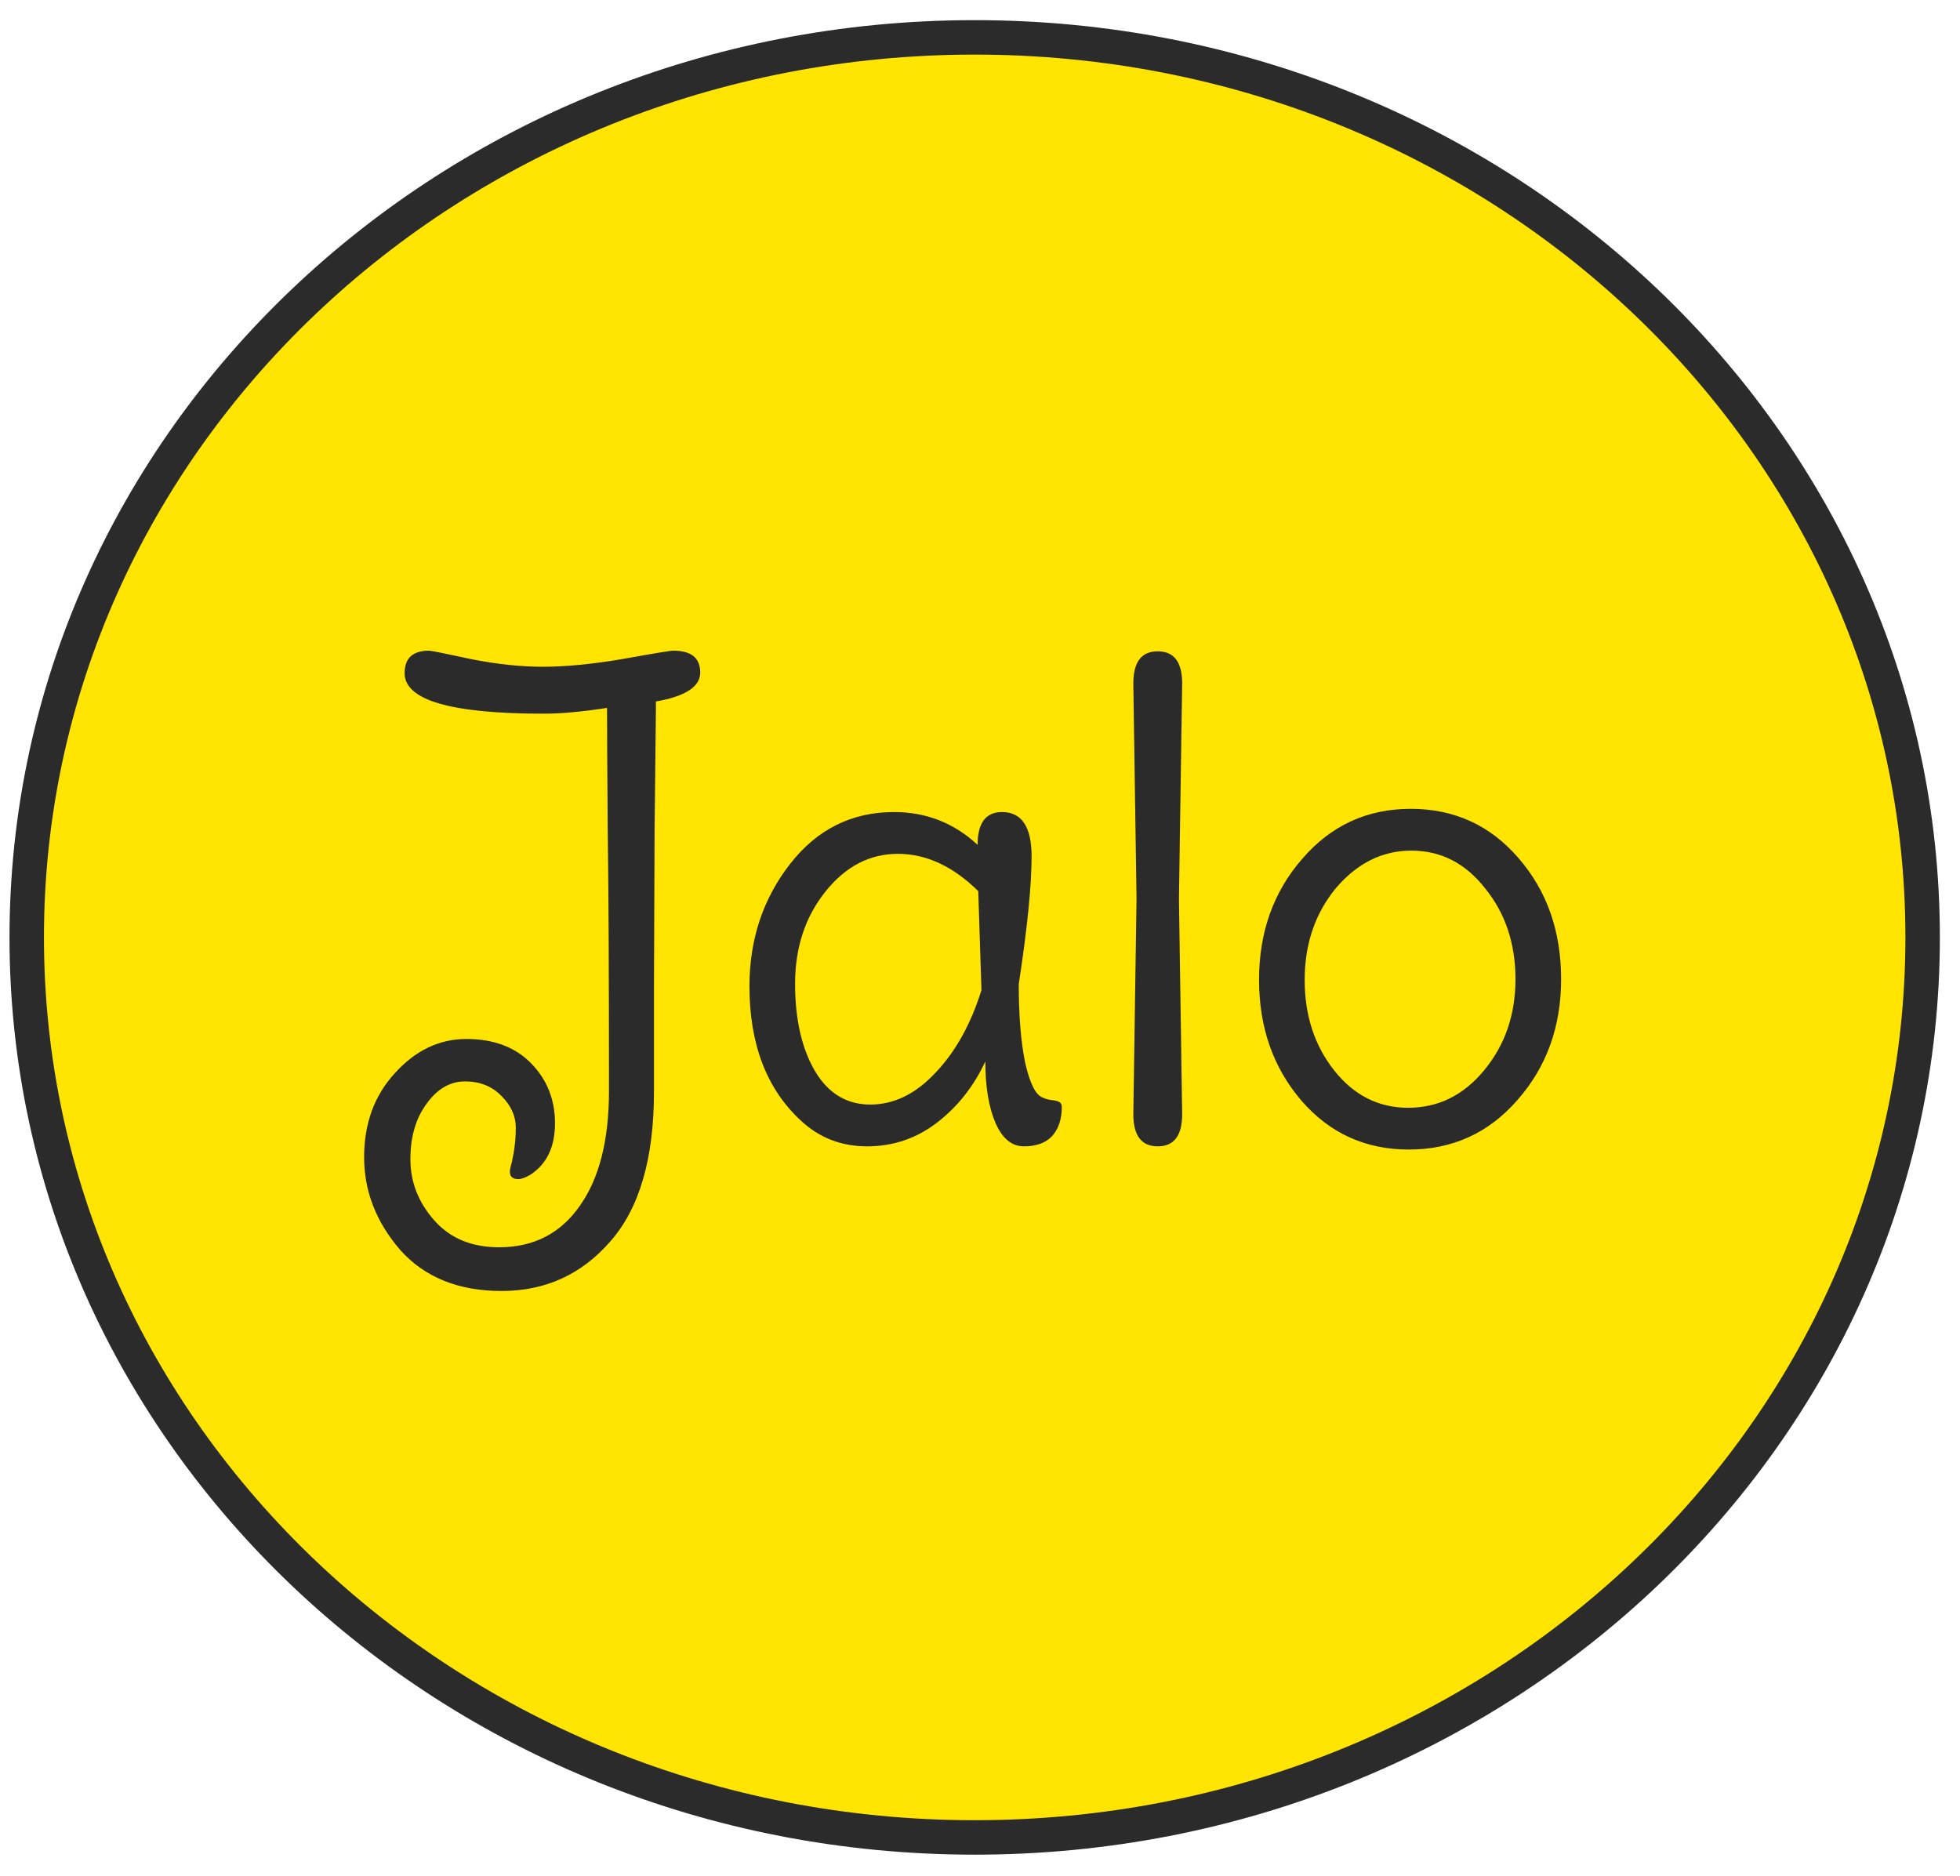 <svg width="512" height="490" viewBox="0 0 512 490" fill="none" xmlns="http://www.w3.org/2000/svg">
<path d="M502.24 244.888C502.24 374.543 391.578 480.012 254.611 480.012C117.644 480.012 6.982 374.543 6.982 244.888C6.982 115.233 117.644 9.764 254.611 9.764C391.578 9.764 502.24 115.233 502.24 244.888Z" fill="#FFE501" stroke="#2B2B2B" stroke-width="9"/>
<path d="M171 216.337L170.833 257.82V285.195C170.833 302.662 167.028 315.706 159.417 324.327C151.918 332.947 142.46 337.258 131.044 337.258C119.74 337.258 110.898 333.676 104.519 326.51C98.251 319.233 95.117 311.171 95.117 302.326C95.117 293.48 97.803 286.147 103.176 280.325C108.548 274.391 114.76 271.424 121.811 271.424C128.974 271.424 134.626 273.551 138.767 277.806C142.908 282.06 144.979 287.266 144.979 293.424C144.979 299.583 142.852 304.061 138.599 306.86C137.256 307.644 136.193 308.036 135.409 308.036C133.731 308.036 133.003 307.196 133.227 305.517C133.227 305.404 133.395 304.732 133.731 303.501C134.402 300.478 134.738 297.511 134.738 294.6C134.738 291.577 133.507 288.835 131.044 286.371C128.582 283.796 125.392 282.508 121.475 282.508C117.558 282.508 114.2 284.468 111.402 288.386C108.604 292.193 107.205 297.007 107.205 302.829C107.205 308.763 109.276 314.082 113.417 318.784C117.558 323.487 123.21 325.838 130.373 325.838C139.439 325.838 146.49 322.199 151.526 314.922C156.563 307.755 159.081 297.791 159.081 285.027C159.081 254.461 158.969 231.508 158.745 216.169C158.633 200.831 158.577 190.418 158.577 184.932C152.086 185.939 146.546 186.443 141.957 186.443C117.782 186.443 105.694 182.916 105.694 175.862C105.694 171.944 107.82 169.984 112.073 169.984C112.633 169.984 116.271 170.712 122.986 172.168C129.701 173.511 135.969 174.183 141.789 174.183C147.721 174.183 154.66 173.511 162.607 172.168C170.665 170.712 175.087 169.984 175.869 169.984C180.57 169.984 182.92 171.888 182.92 175.695C182.92 179.389 179.059 181.909 171.336 183.252V185.603L171 216.337ZM266.119 257.148C266.119 265.322 266.679 272.151 267.797 277.638C269.03 283.012 270.541 286.035 272.33 286.707C273.002 287.043 273.786 287.266 274.681 287.378C275.688 287.491 276.359 287.659 276.695 287.882C277.143 288.106 277.367 288.554 277.367 289.226C277.367 292.361 276.527 294.881 274.848 296.783C273.17 298.575 270.708 299.471 267.462 299.471C264.329 299.471 261.866 297.455 260.075 293.424C258.285 289.281 257.389 283.907 257.389 277.302C254.367 283.796 250.17 289.113 244.797 293.257C239.425 297.4 233.326 299.471 226.498 299.471C219.783 299.471 214.019 297.232 209.206 292.753C200.253 284.468 195.775 272.767 195.775 257.652C195.775 245.447 199.301 234.811 206.352 225.742C213.403 216.673 222.469 212.139 233.549 212.139C241.943 212.139 249.219 214.994 255.374 220.704C255.374 214.994 257.501 212.139 261.754 212.139C266.903 212.139 269.476 216.001 269.476 223.727C269.476 231.34 268.358 242.482 266.119 257.148ZM256.381 258.66L255.542 232.796C248.939 226.302 241.943 223.055 234.556 223.055C227.169 223.055 220.847 226.359 215.585 232.964C210.326 239.569 207.695 247.575 207.695 256.98C207.695 266.273 209.431 273.887 212.899 279.821C216.369 285.644 221.183 288.554 227.337 288.554C233.494 288.554 239.146 285.812 244.294 280.325C249.555 274.838 253.584 267.616 256.381 258.66ZM308.81 178.55L307.97 234.811L308.81 291.073C308.81 296.671 306.683 299.471 302.43 299.471C298.178 299.471 296.051 296.671 296.051 291.073L296.89 234.811L296.051 178.55C296.051 172.951 298.178 170.152 302.43 170.152C306.683 170.152 308.81 172.951 308.81 178.55ZM340.814 255.973C340.814 265.265 343.389 273.158 348.536 279.653C353.685 286.147 360.12 289.394 367.843 289.394C375.678 289.394 382.281 286.147 387.653 279.653C393.138 273.048 395.879 265.097 395.879 255.805C395.879 246.512 393.25 238.619 387.989 232.124C382.842 225.519 376.405 222.216 368.682 222.216C361.072 222.216 354.469 225.519 348.872 232.124C343.5 238.73 340.814 246.68 340.814 255.973ZM339.974 287.546C332.587 278.926 328.894 268.401 328.894 255.973C328.894 243.545 332.644 233.019 340.142 224.399C347.641 215.666 357.098 211.299 368.514 211.299C379.931 211.299 389.332 215.61 396.719 224.231C404.106 232.741 407.799 243.264 407.799 255.805C407.799 268.233 403.995 278.758 396.383 287.378C388.885 295.999 379.427 300.31 368.011 300.31C356.707 300.31 347.361 296.056 339.974 287.546Z" fill="#2B2B2B"/>
</svg>
